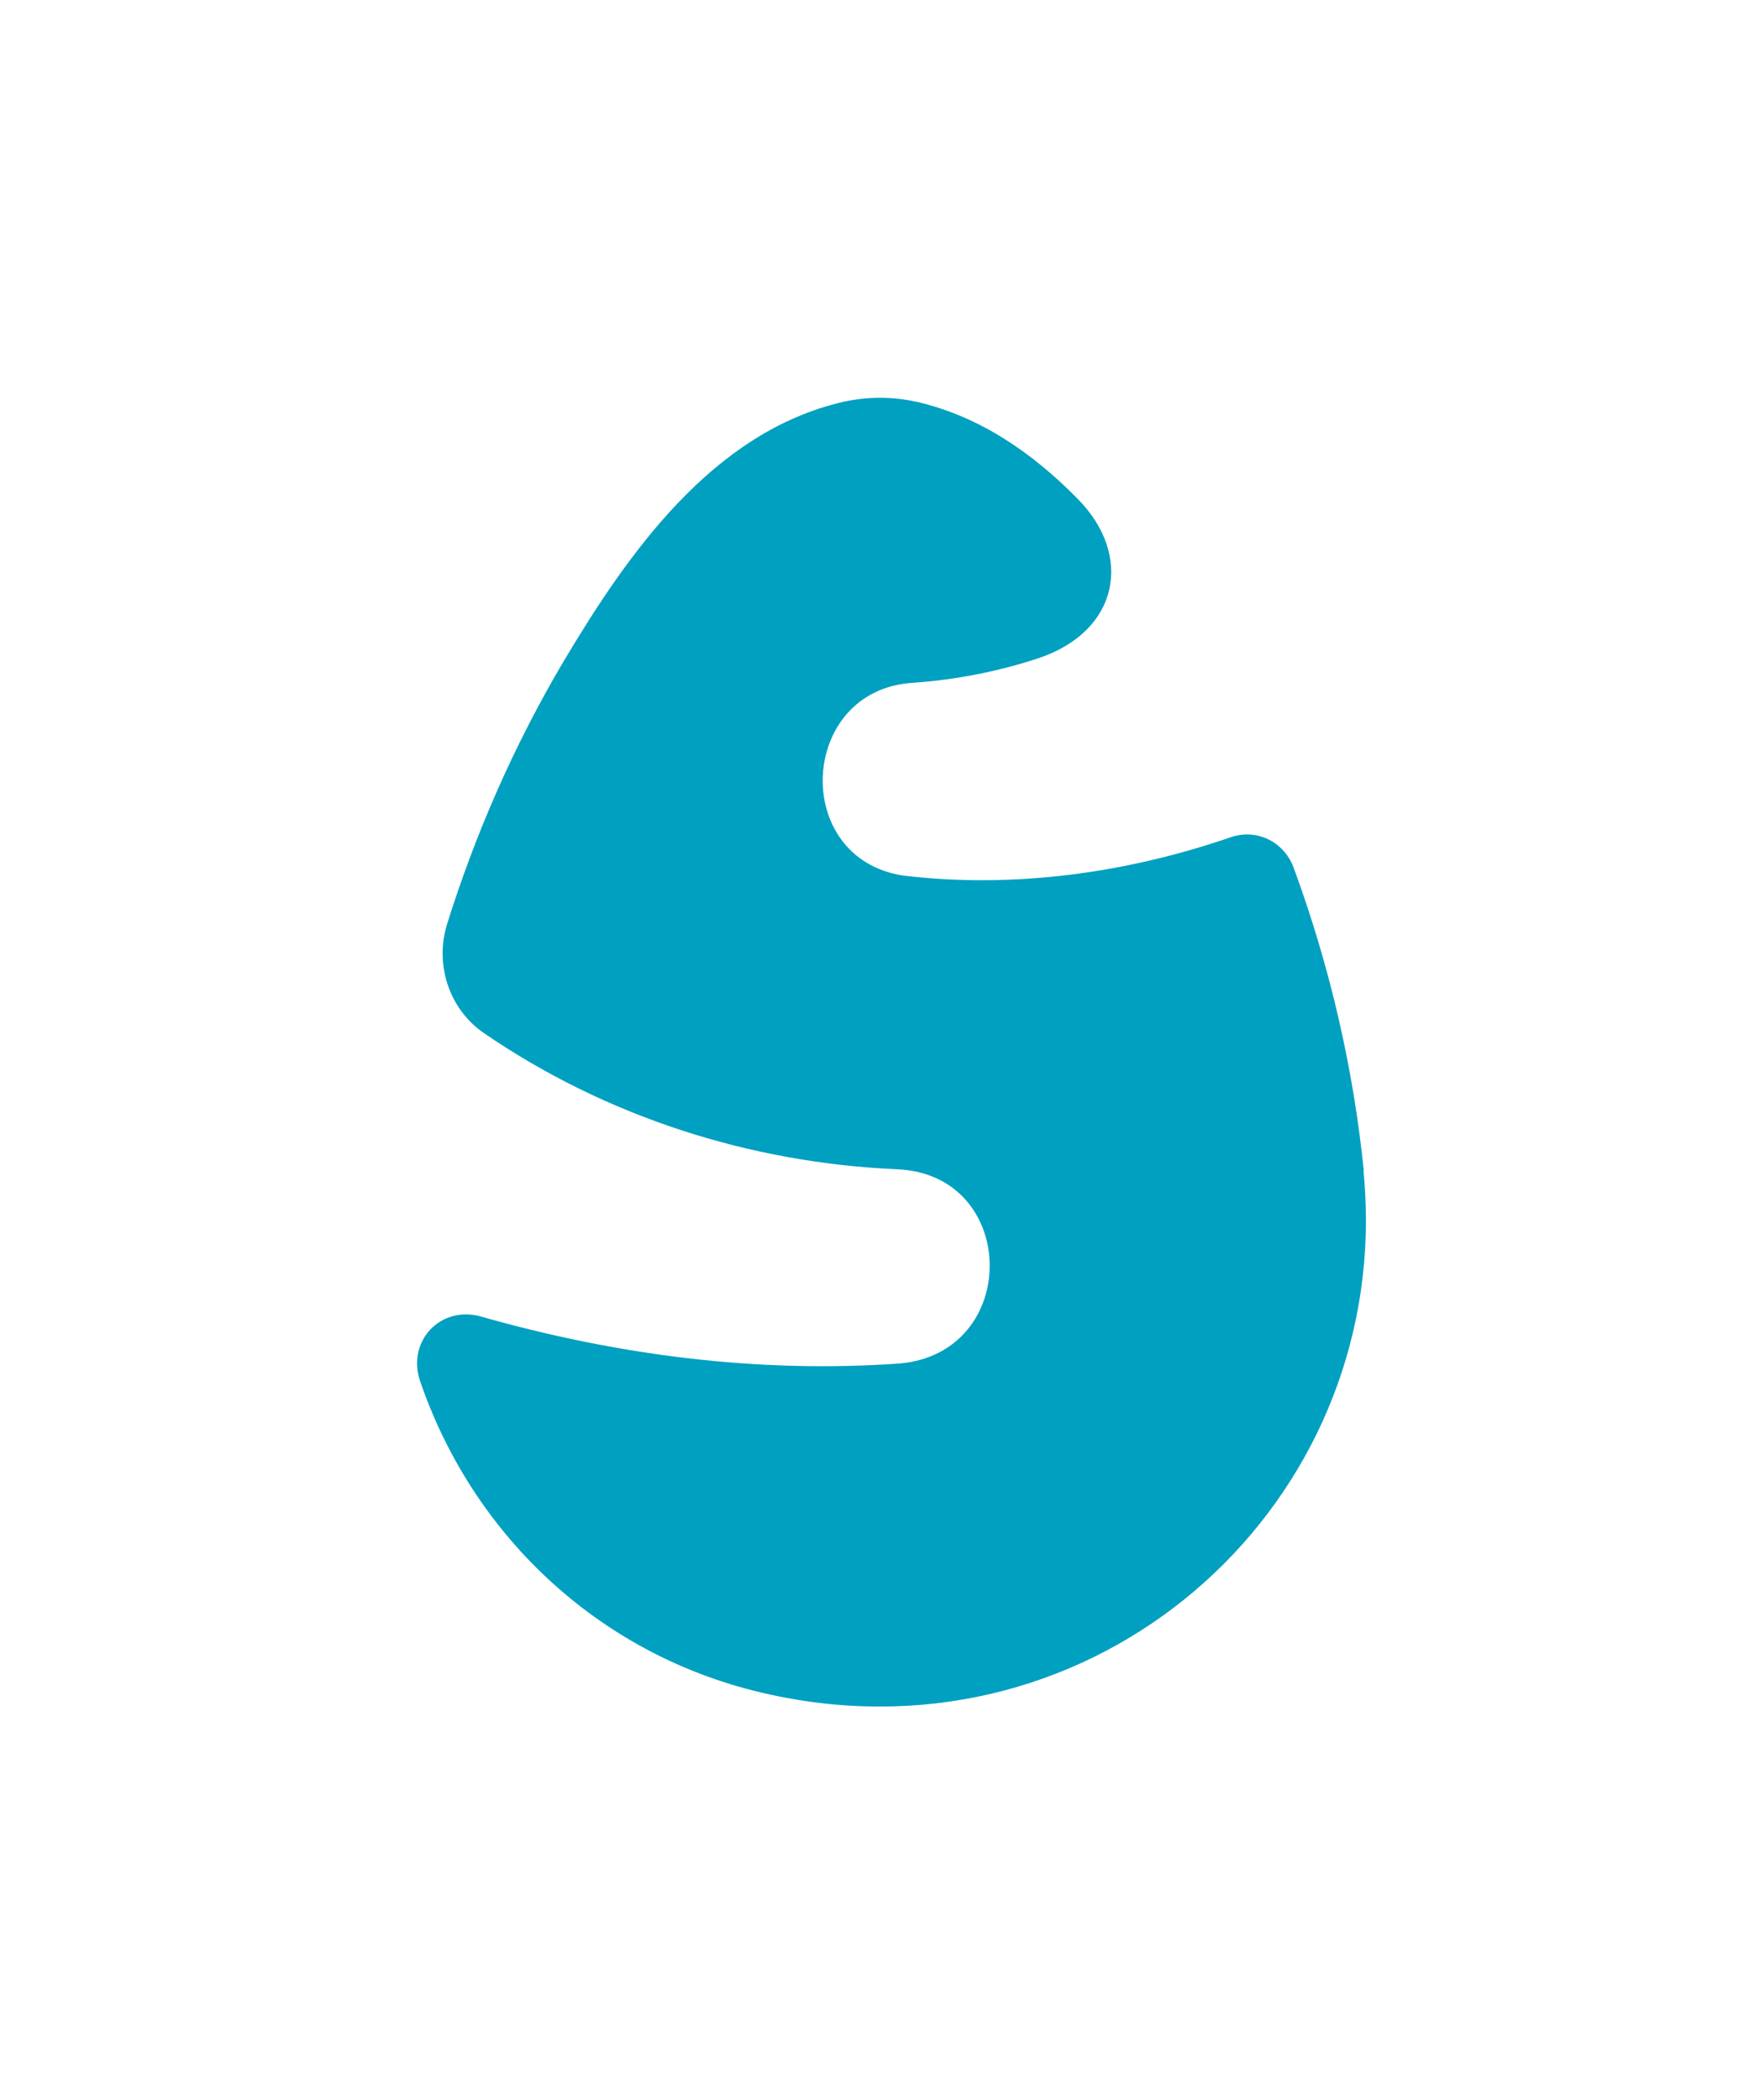 <?xml version="1.0" encoding="UTF-8"?>
<svg id="_レイヤー_2" data-name="レイヤー 2" xmlns="http://www.w3.org/2000/svg" viewBox="0 0 72.4 86.4">
  <defs>
    <style>
      .cls-1 {
        fill: none;
      }

      .cls-2 {
        fill: #00a0c1;
      }
    </style>
  </defs>
  <g id="_レイヤー_1-2" data-name="レイヤー 1">
    <g id="logoMark">
      <path id="logoMarkPath" class="cls-2" d="M56.1,48.15c-.43-4.23-1.4-8.43-2.9-12.5-.41-1.03-1.49-1.56-2.54-1.22-4.31,1.49-8.96,2.13-13.49,1.59-4.65-.69-4.33-7.62.36-7.93,1.76-.12,3.51-.46,5.18-1.01,3.35-1.12,3.9-4.25,1.63-6.55-1.85-1.89-4.05-3.41-6.63-4-.99-.22-2.03-.22-3.02,0-5.38,1.24-8.86,6.23-11.52,10.7-2.05,3.47-3.63,7.11-4.79,10.82-.49,1.65.09,3.44,1.5,4.43,5.05,3.47,11,5.36,17.02,5.62,5.02.21,5.11,7.55.11,7.99-5.82.41-11.61-.33-17.29-1.95-1.61-.4-2.93,1-2.47,2.58,2.12,6.31,7.27,11.31,14.08,12.91,13.16,3.1,24.86-6.8,24.86-19.43,0-.69-.04-1.37-.1-2.05Z"/>
      <rect id="logoMarkMargin" class="cls-1" width="72.4" height="86.4"/>
    </g>
  </g>
</svg>
